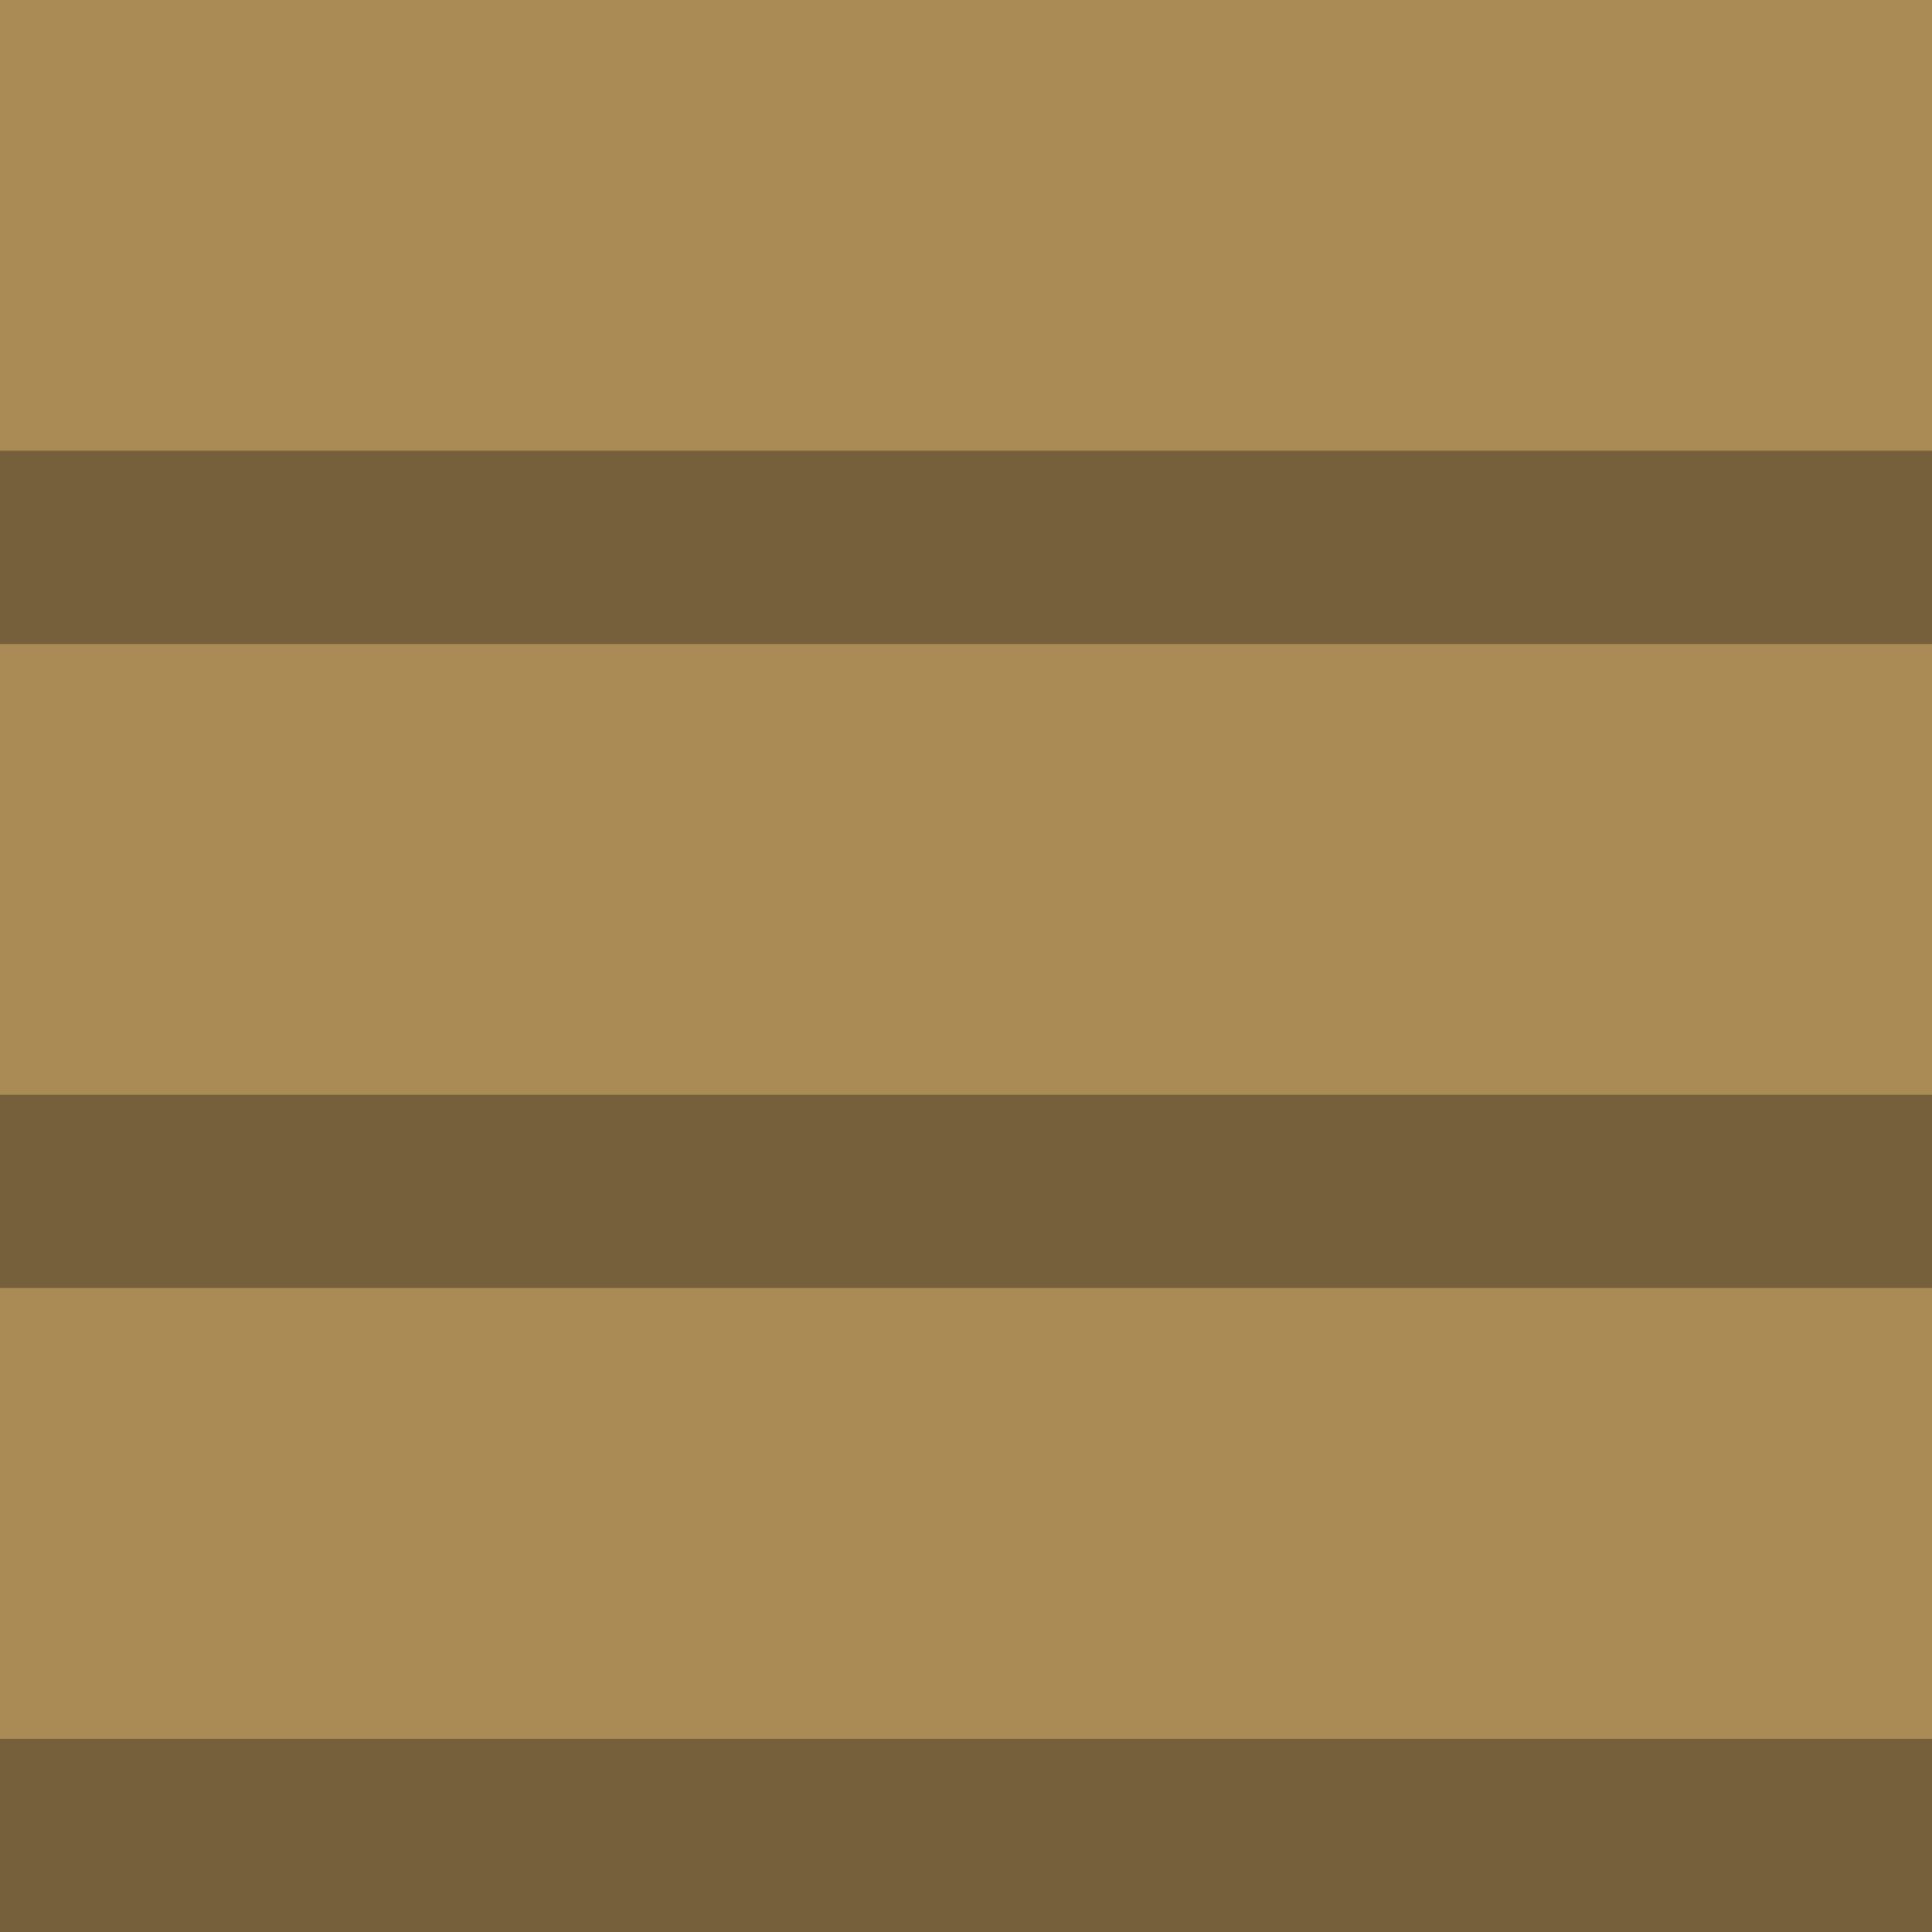 
<svg xmlns="http://www.w3.org/2000/svg" version="1.1" xmlns:xlink="http://www.w3.org/1999/xlink" preserveAspectRatio="none" x="0px" y="0px" width="30px" height="30px" viewBox="0 0 30 30">
<path fill="#AA8A55" stroke="none" d="
M 0 0
L 0 30 30 30 30 0 Z"/>
<path fill="#76603B" stroke="none" d="
M 0 27
L 0 30 30 30 30 27 0 27
M 30 20
L 30 17 0 17 0 20 30 20
M 30 10
L 30 7 0 7 0 10 30 10 Z"/>
</svg>
